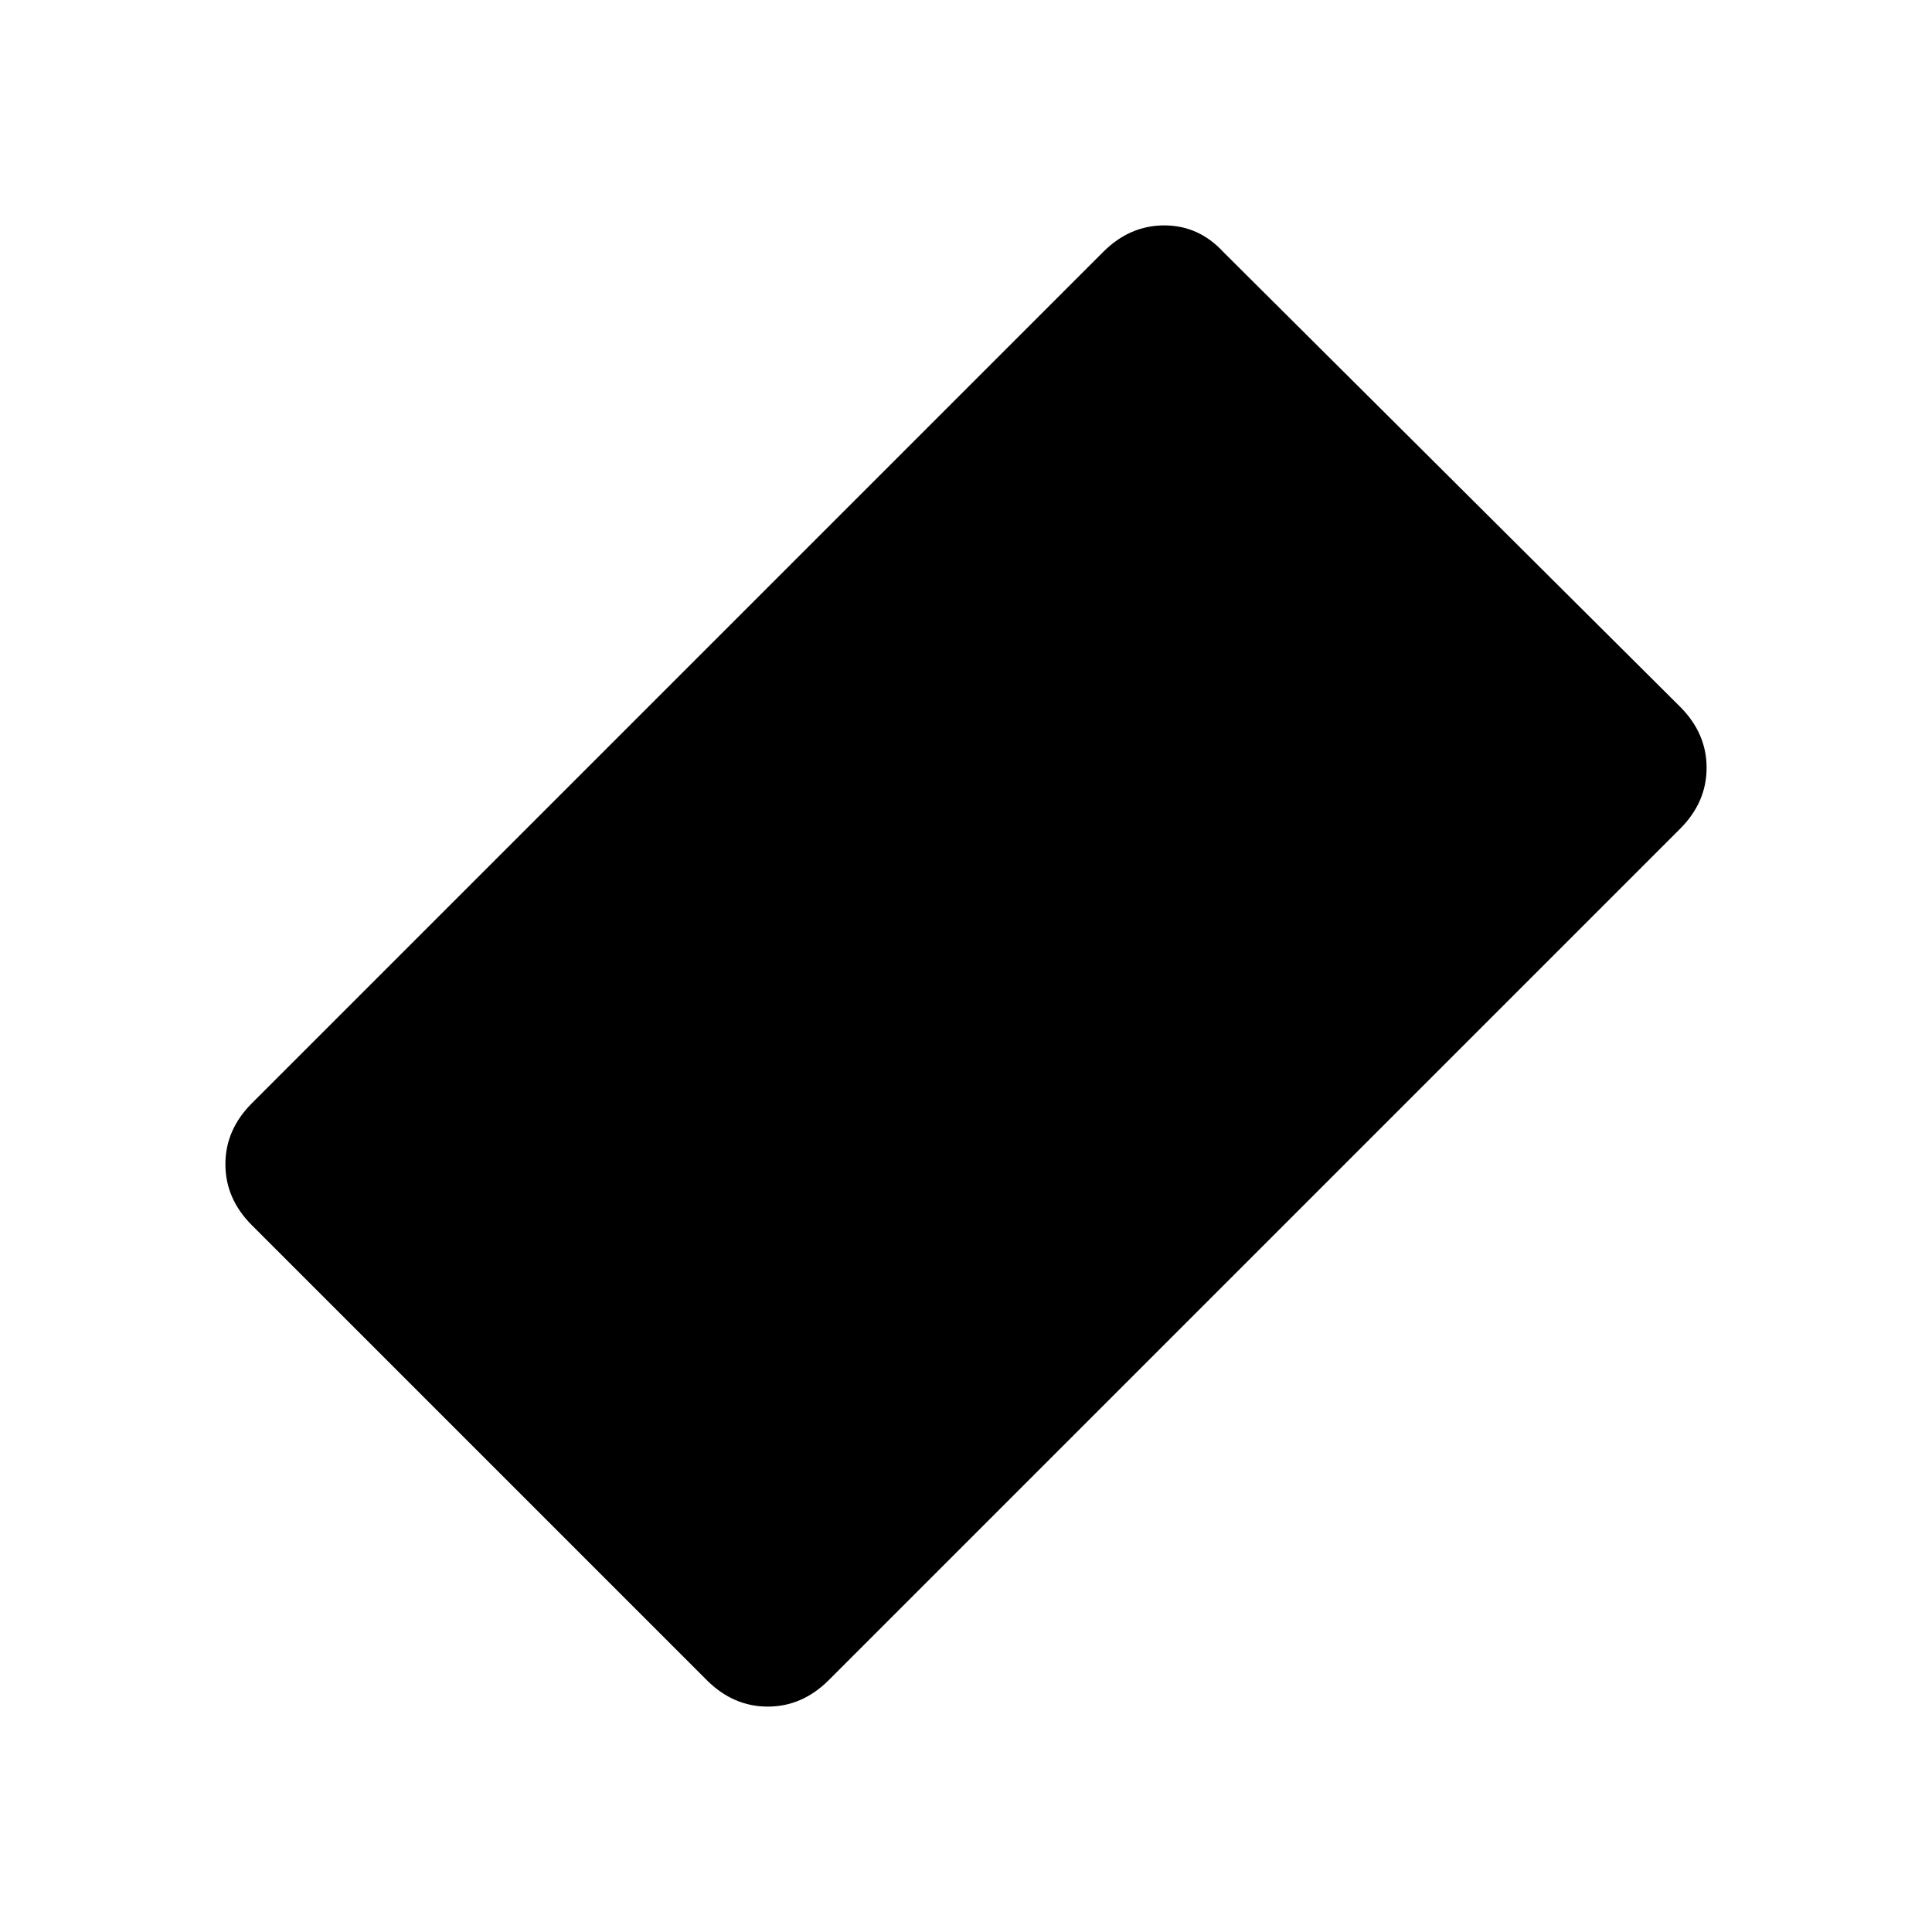 <svg xmlns="http://www.w3.org/2000/svg" height="24" viewBox="0 96 960 960" width="24"><path d="m351.174 930.826-226-226Q112 691.652 112 674.5t13.174-30.326l423-423Q561.348 208 578.5 208t29.326 13.174l227 226Q848 460.348 848 477.5t-13.174 30.326l-423 423Q398.652 944 381.5 944t-30.326-13.174Z"/></svg>